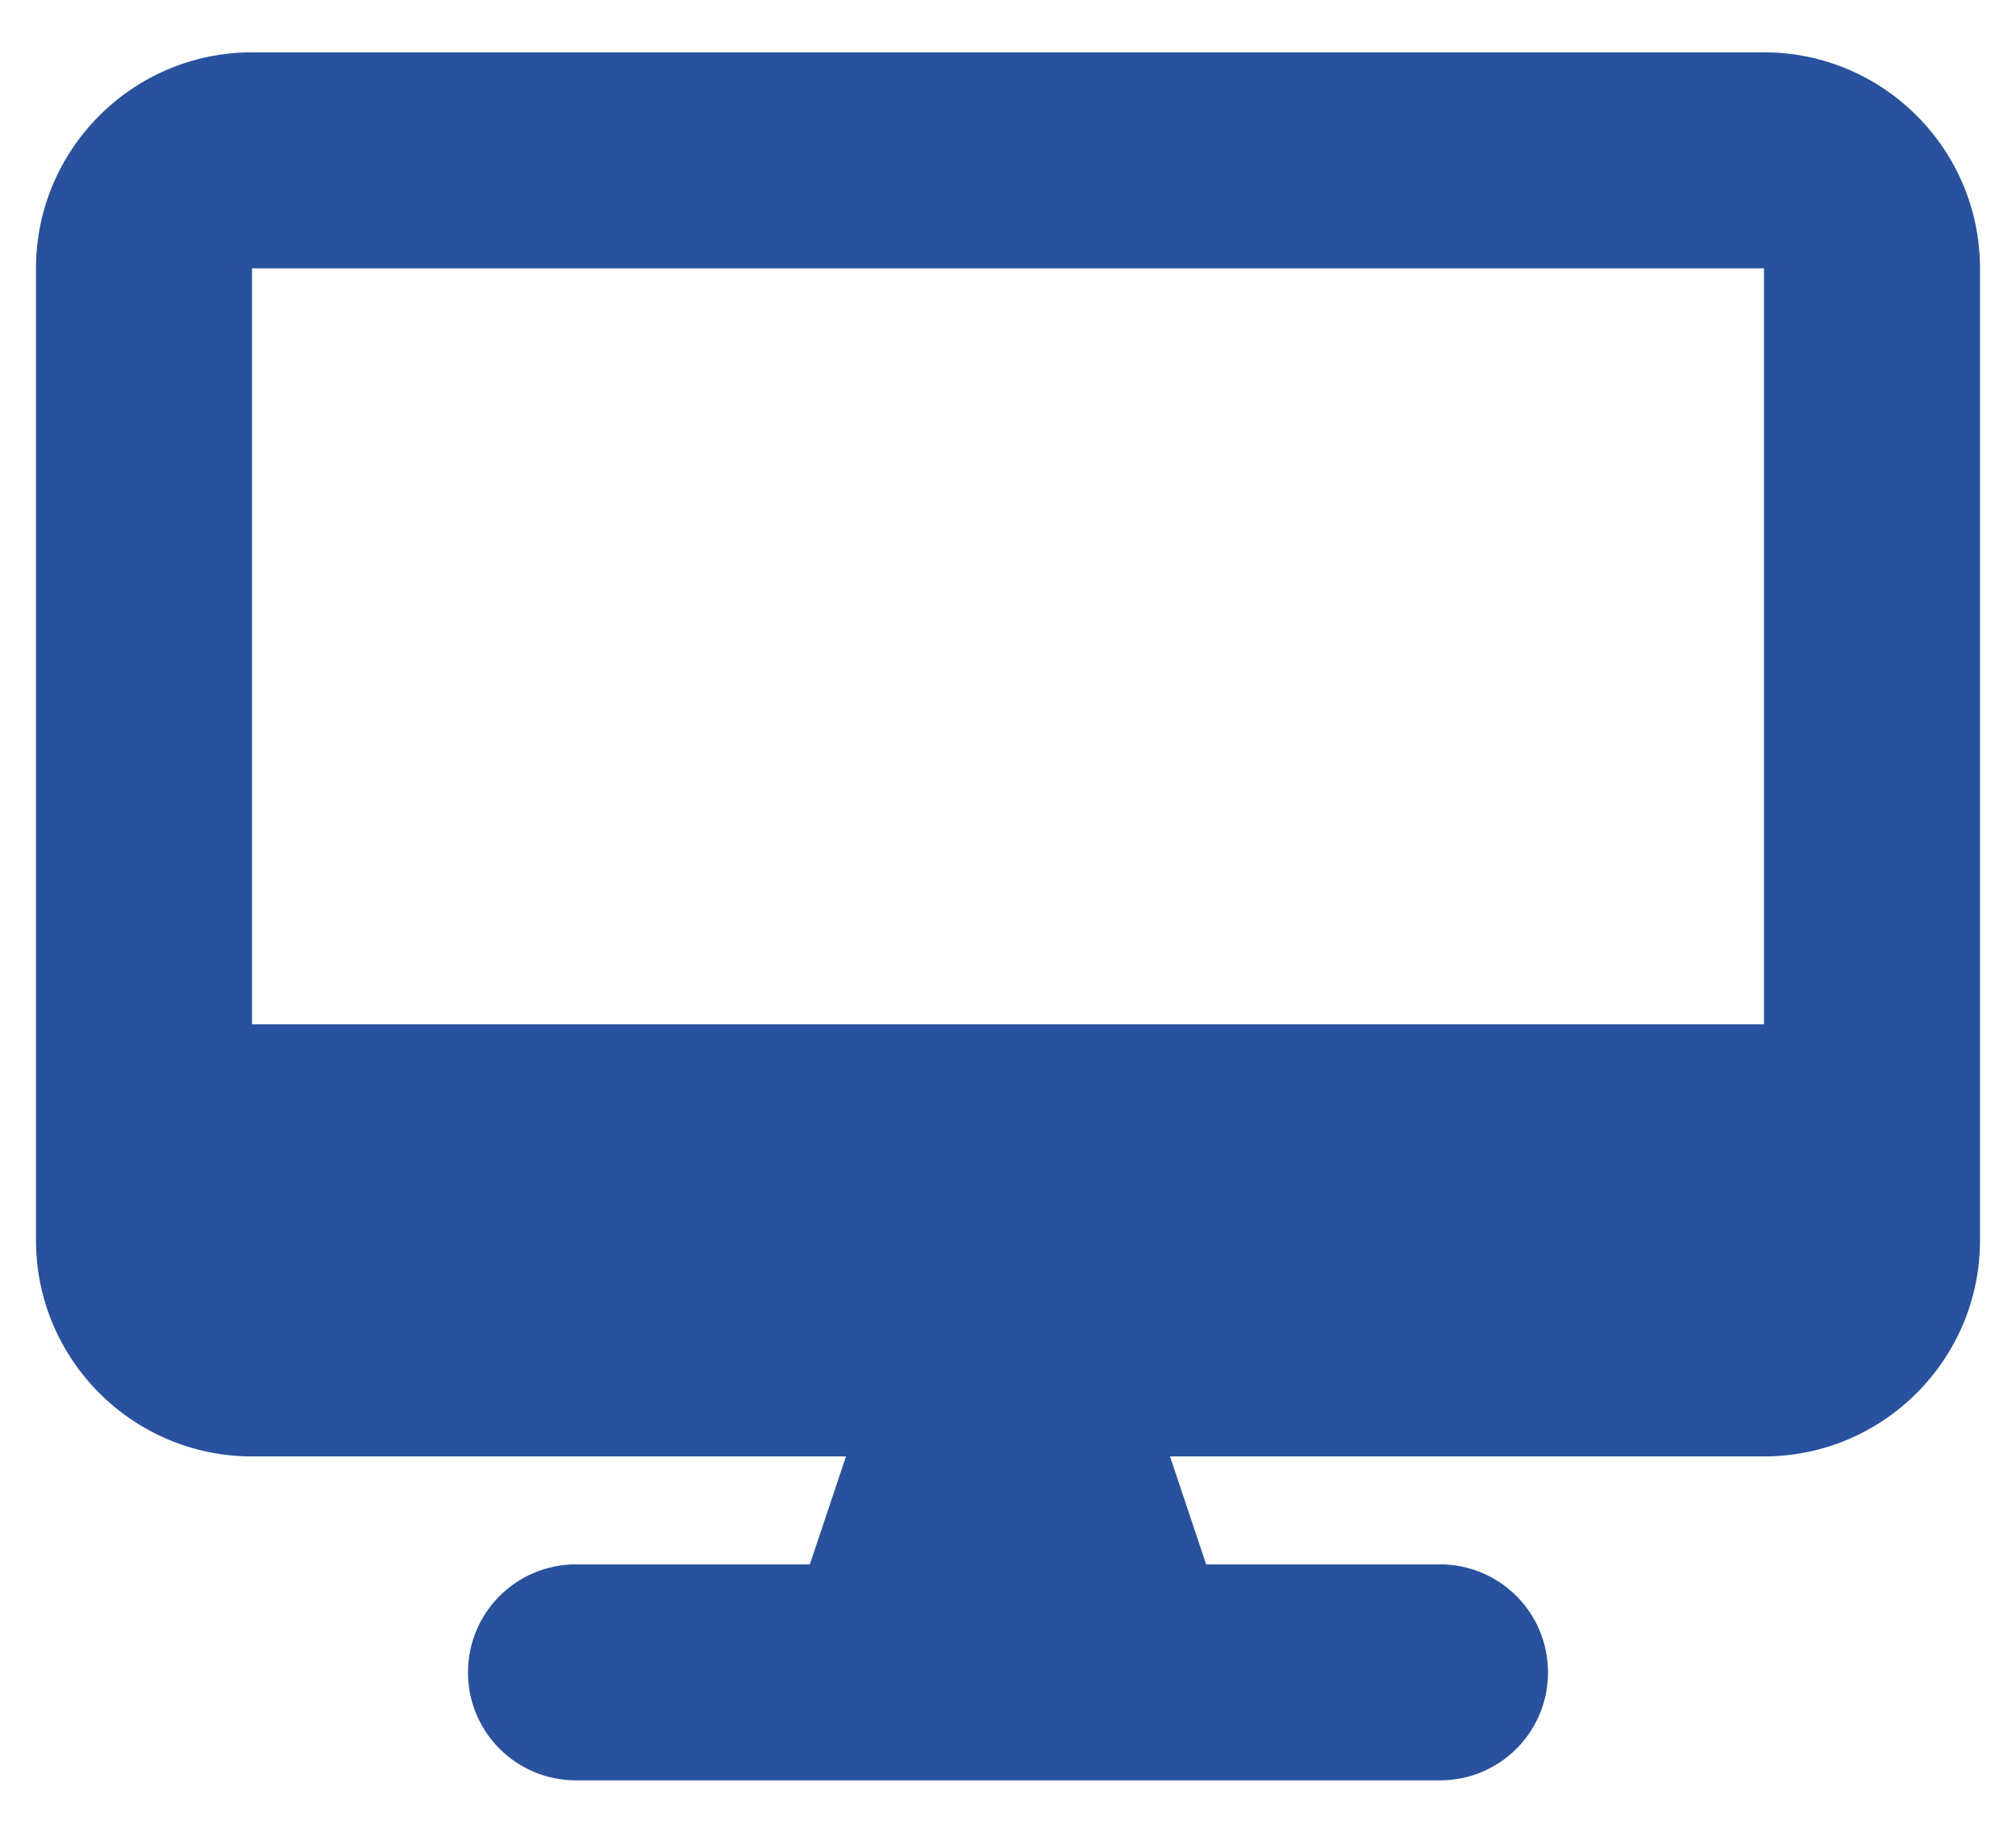 <svg width="22" height="20" viewBox="0 0 22 20" fill="none" xmlns="http://www.w3.org/2000/svg">
<path d="M2.75 0.571C1.45 0.571 0.393 1.628 0.393 2.928V13.536C0.393 14.836 1.45 15.893 2.75 15.893H9.232L8.838 17.071H6.286C5.634 17.071 5.107 17.598 5.107 18.25C5.107 18.902 5.634 19.428 6.286 19.428H15.714C16.366 19.428 16.893 18.902 16.893 18.25C16.893 17.598 16.366 17.071 15.714 17.071H13.162L12.768 15.893H19.25C20.55 15.893 21.607 14.836 21.607 13.536V2.928C21.607 1.628 20.55 0.571 19.25 0.571H2.75ZM19.25 2.928V11.178H2.75V2.928H19.25Z" fill="#28519E"/>
</svg>
